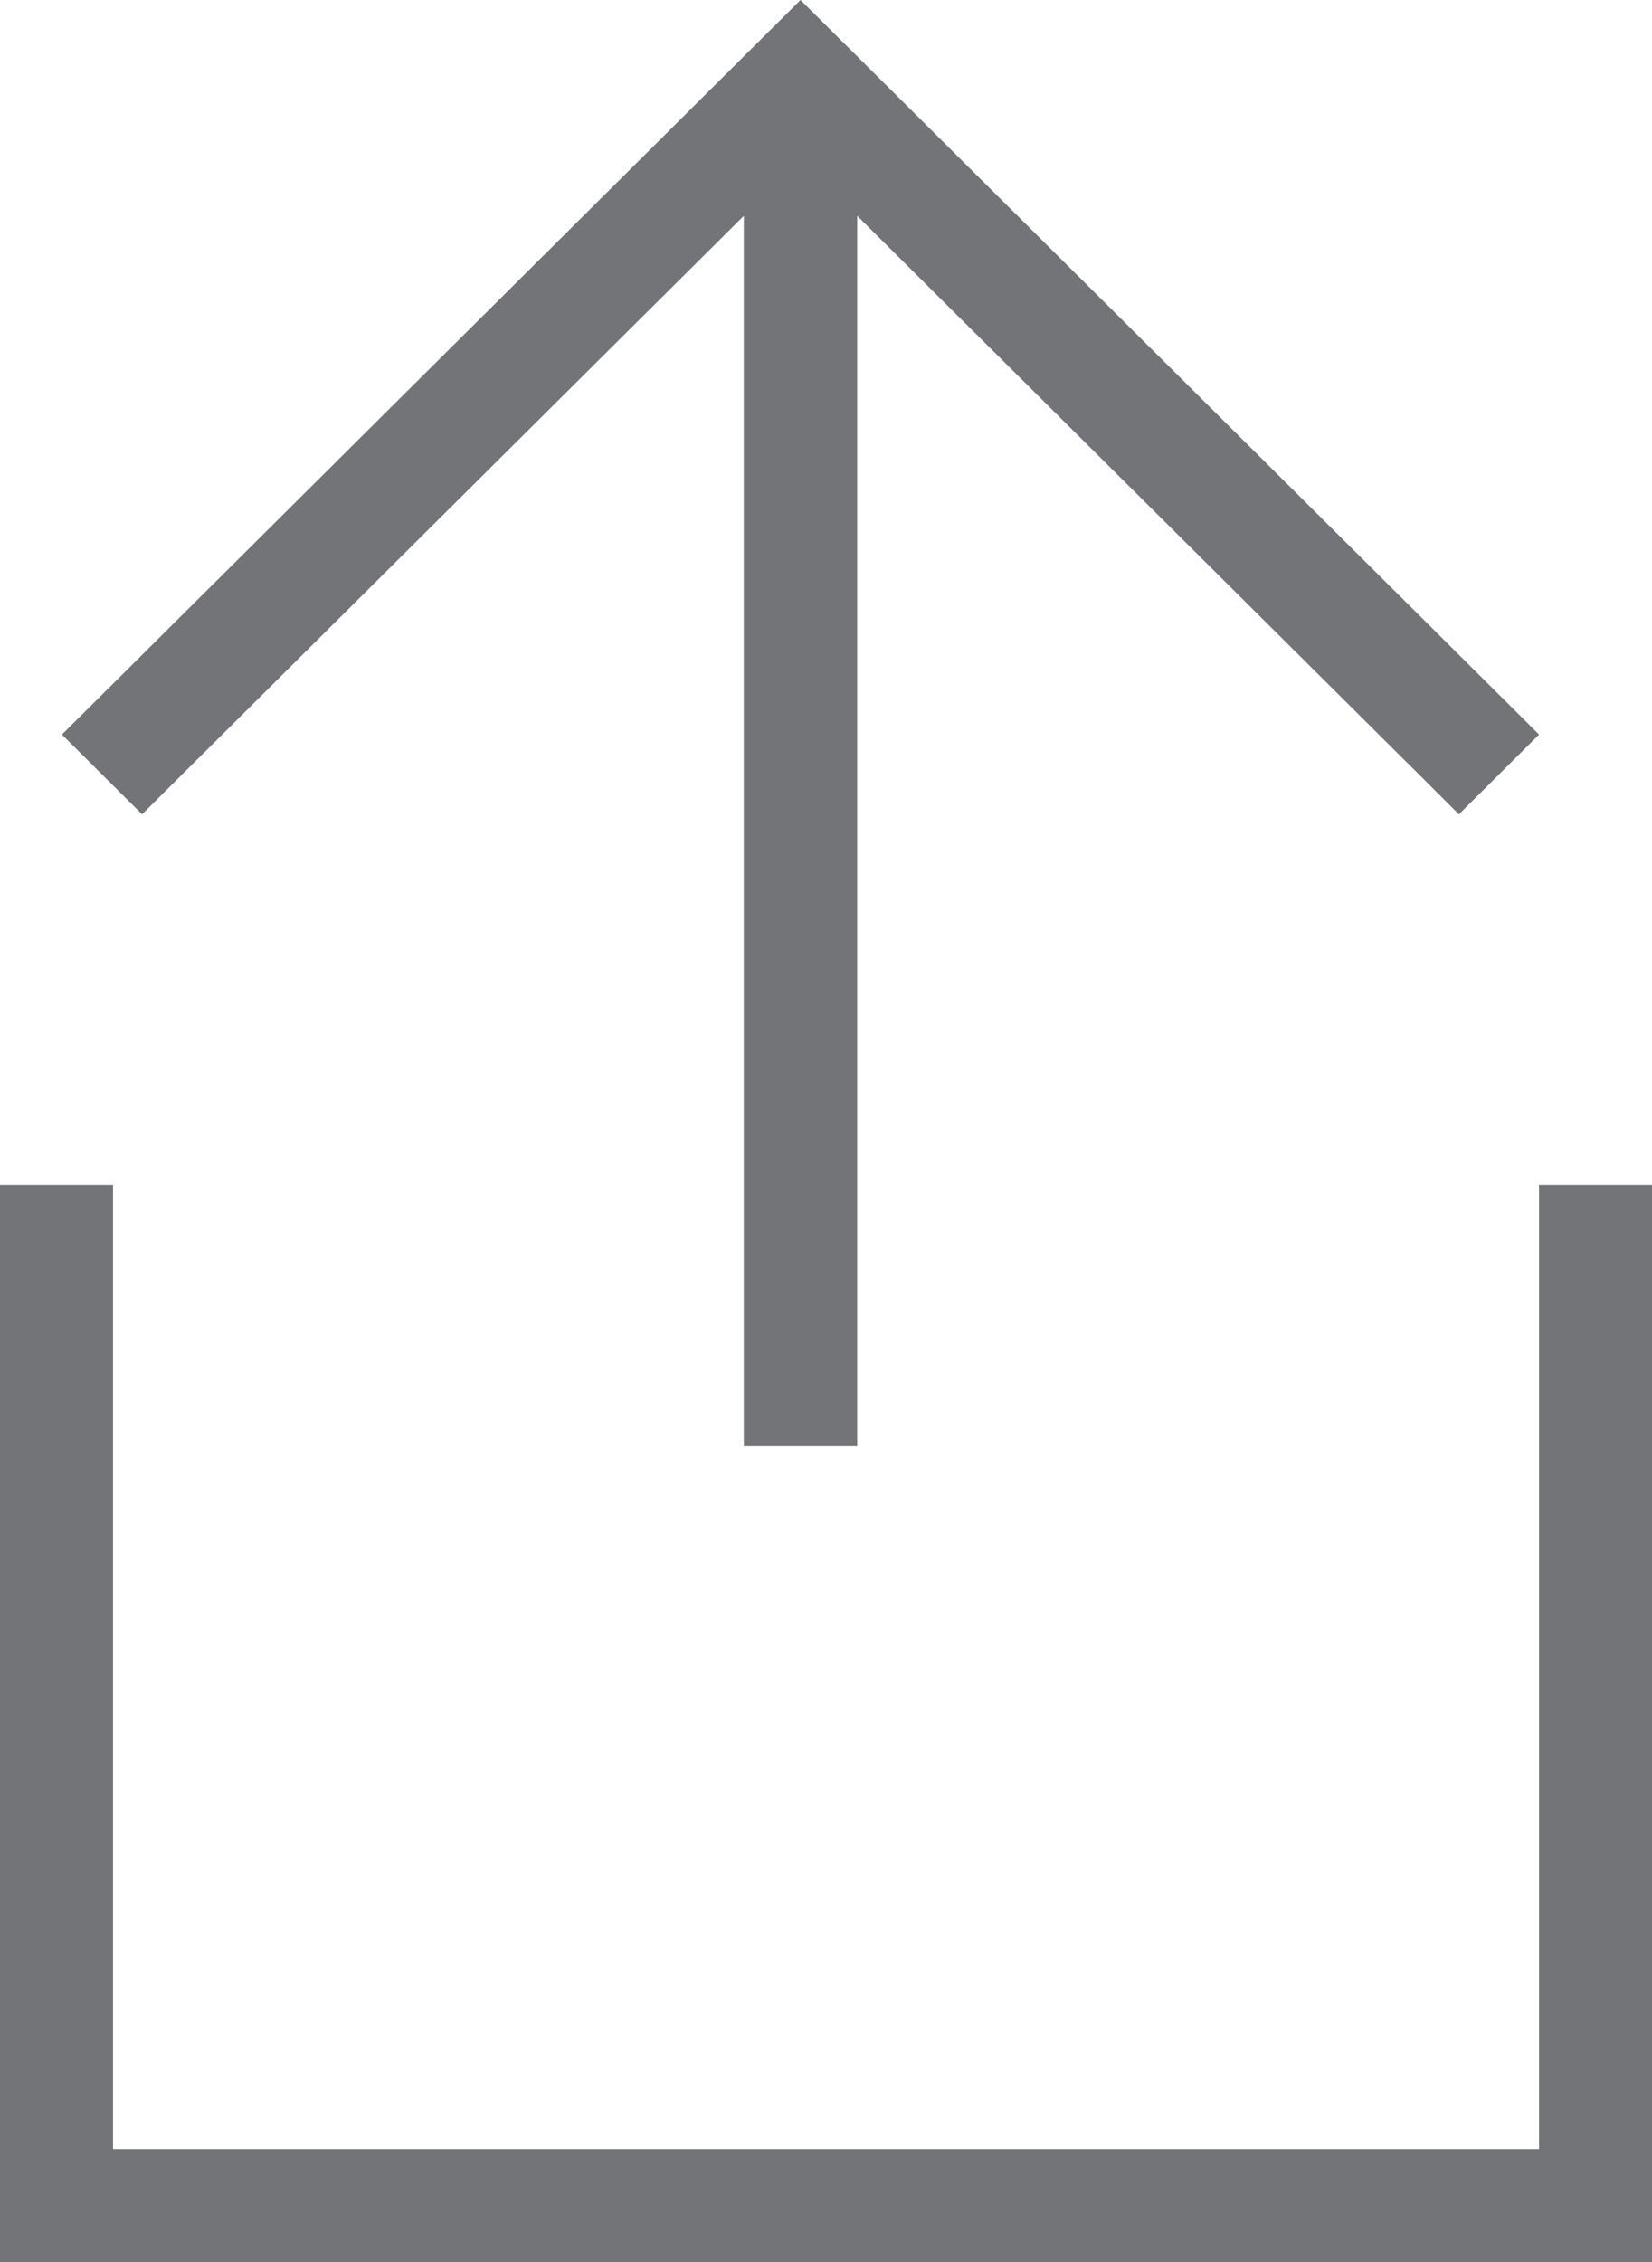 <svg width="19" height="26" viewBox="0 0 19 26" fill="none" xmlns="http://www.w3.org/2000/svg">
<path fill-rule="evenodd" clip-rule="evenodd" d="M1.173 7.985L0.712 8.443L1.634 9.36L2.095 8.901L8.555 2.481V15.97V16.618L9.859 16.618V15.97V2.481L16.319 8.901L16.779 9.36L17.701 8.443L17.241 7.985L9.668 0.458L9.207 0L8.746 0.458L1.173 7.985ZM0 13.623V25.352V26.002H0.65H18.351H19.001V25.352V13.623H17.701V24.702H1.3V13.623H0Z" fill="#16181D" fill-opacity="0.6"/>
</svg>
